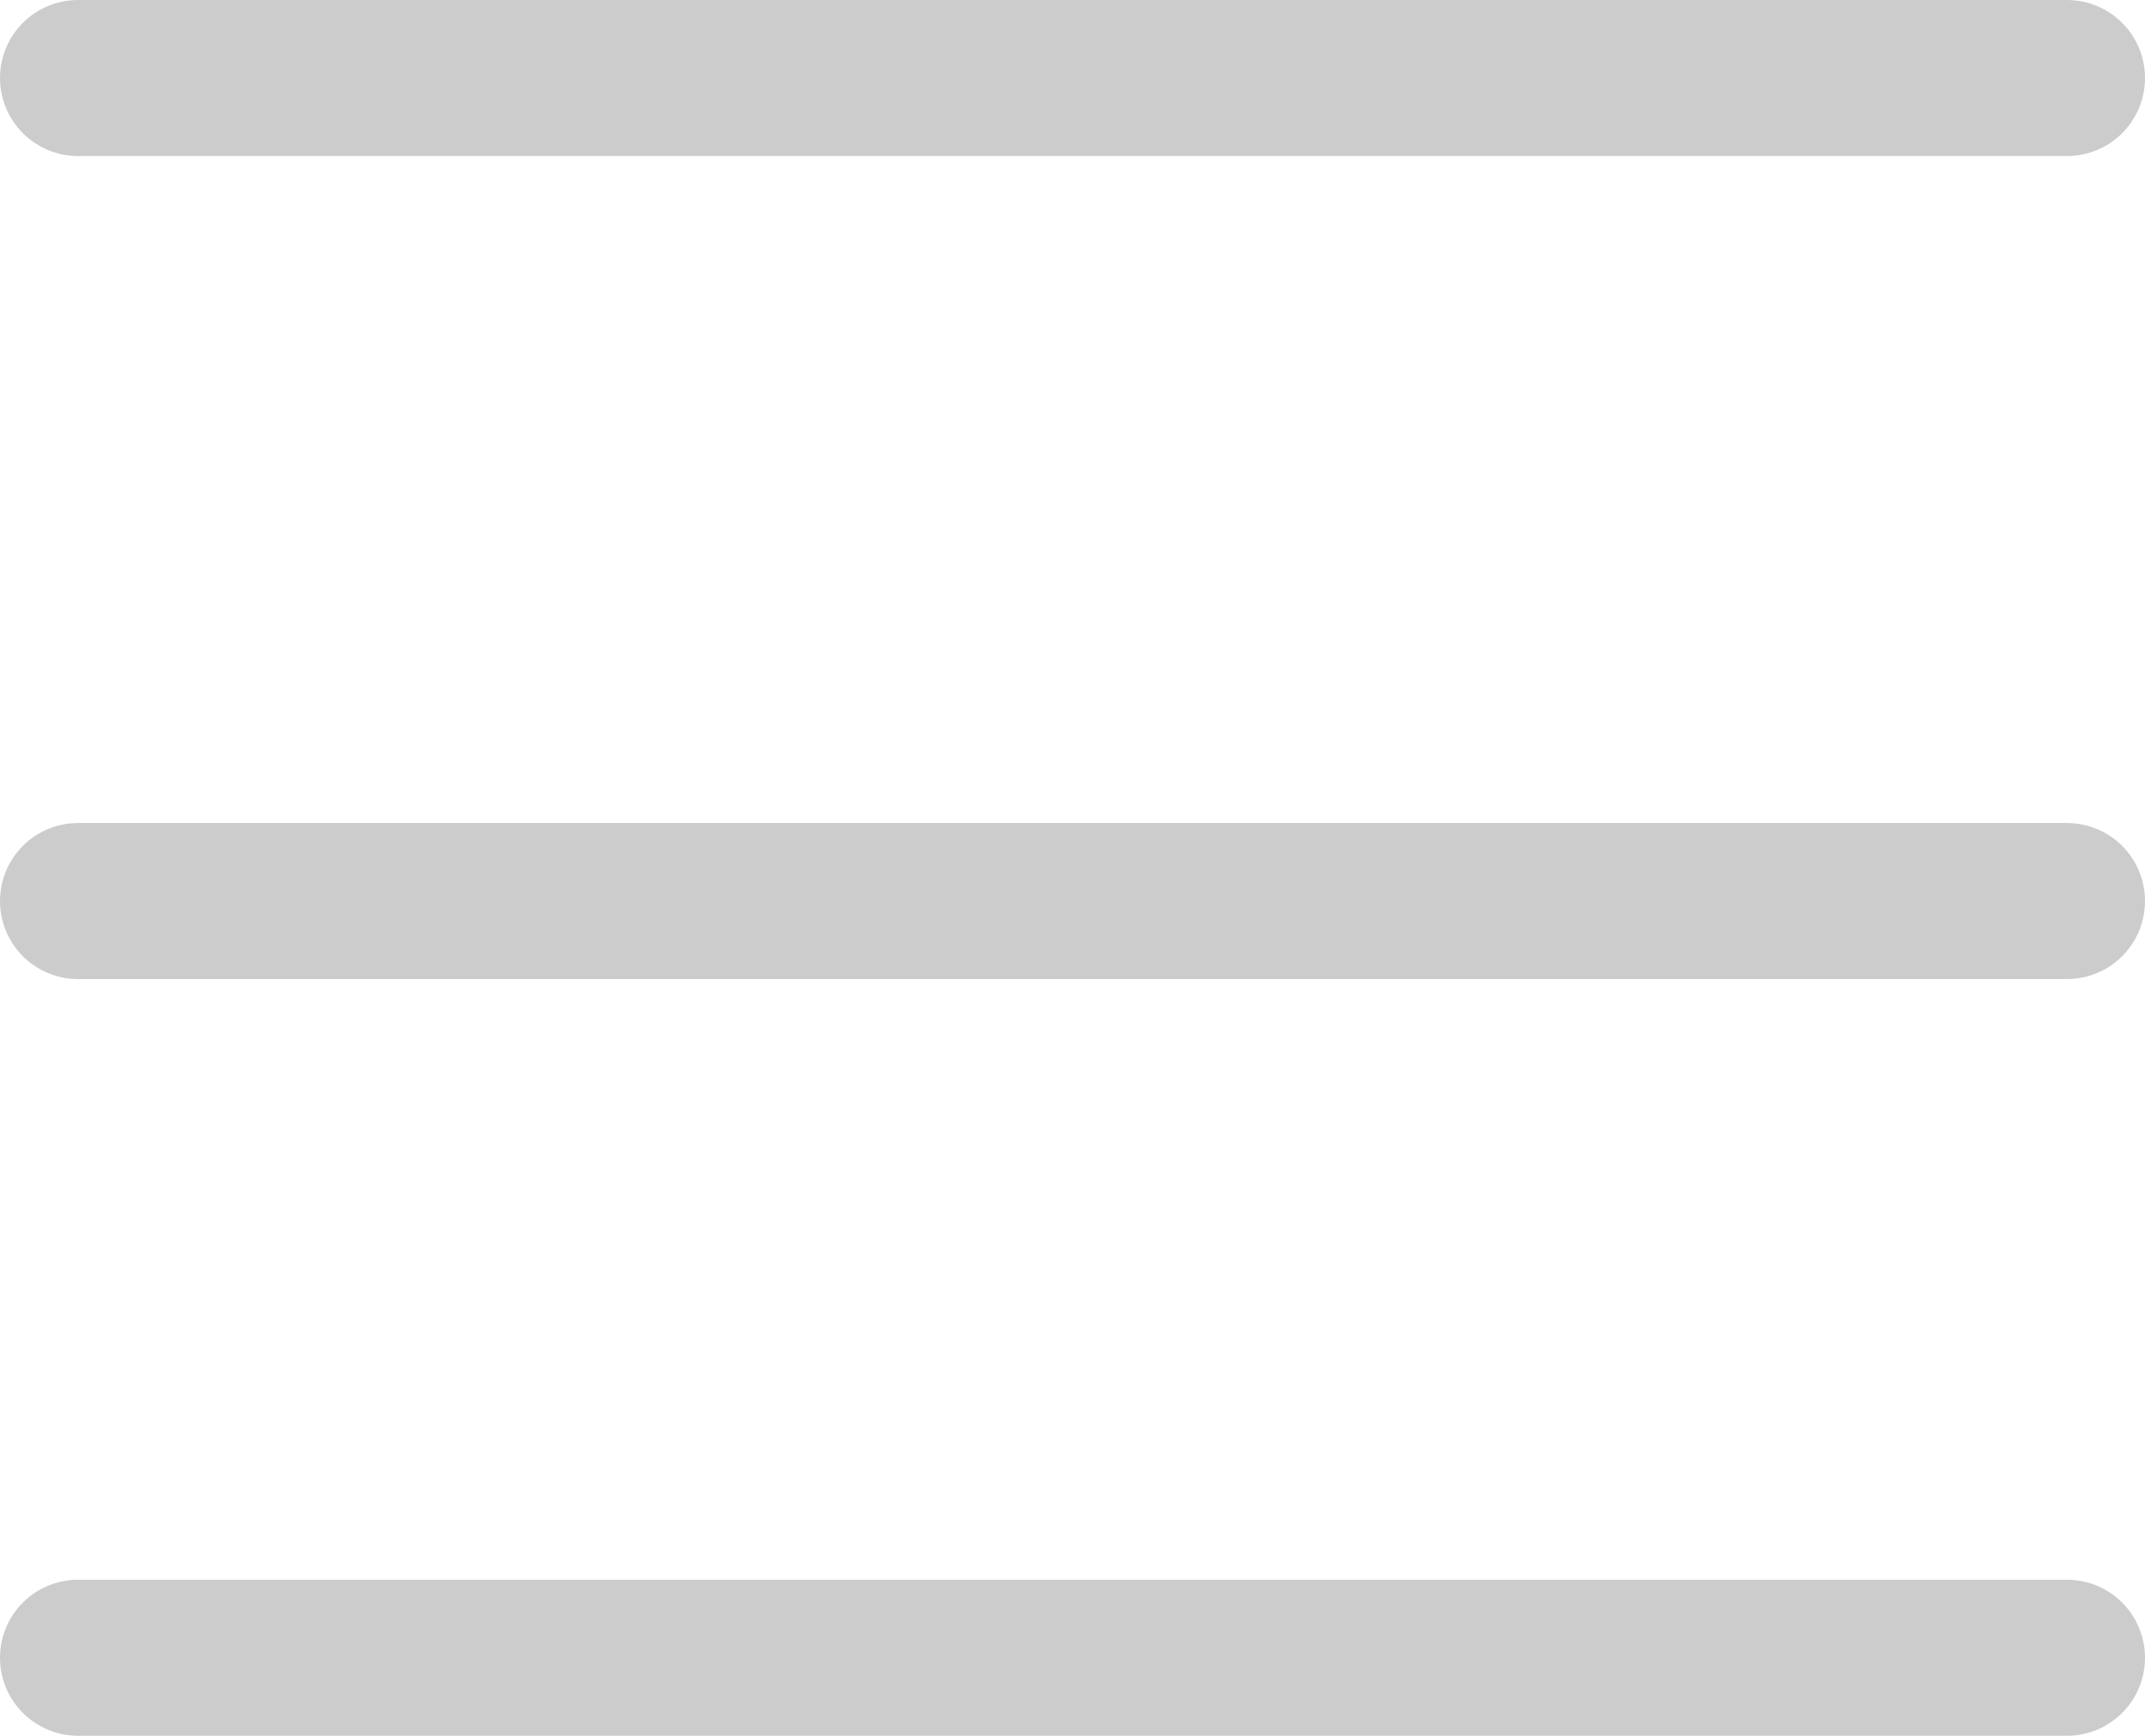 <?xml version="1.0" encoding="utf-8"?>
<!-- Generator: Adobe Illustrator 16.0.0, SVG Export Plug-In . SVG Version: 6.00 Build 0)  -->
<!DOCTYPE svg PUBLIC "-//W3C//DTD SVG 1.1//EN" "http://www.w3.org/Graphics/SVG/1.1/DTD/svg11.dtd">
<svg version="1.1" id="Layer_1" xmlns="http://www.w3.org/2000/svg" xmlns:xlink="http://www.w3.org/1999/xlink" x="0px" y="0px"
	 width="550px" height="445px" viewBox="0 0 550 445" enable-background="new 0 0 550 445" xml:space="preserve">
<g>
	<line fill="#E6E6E5" stroke="#CDCCCC" stroke-width="40" stroke-linecap="round" x1="20" y1="20" x2="530" y2="20"/>
	<line fill="#E6E6E5" stroke="#CDCCCC" stroke-width="40" stroke-linecap="round" x1="20" y1="231" x2="530" y2="231"/>
	<line fill="#E6E6E5" stroke="#CDCCCC" stroke-width="40" stroke-linecap="round" x1="20" y1="425" x2="530" y2="425"/>
</g>
</svg>
